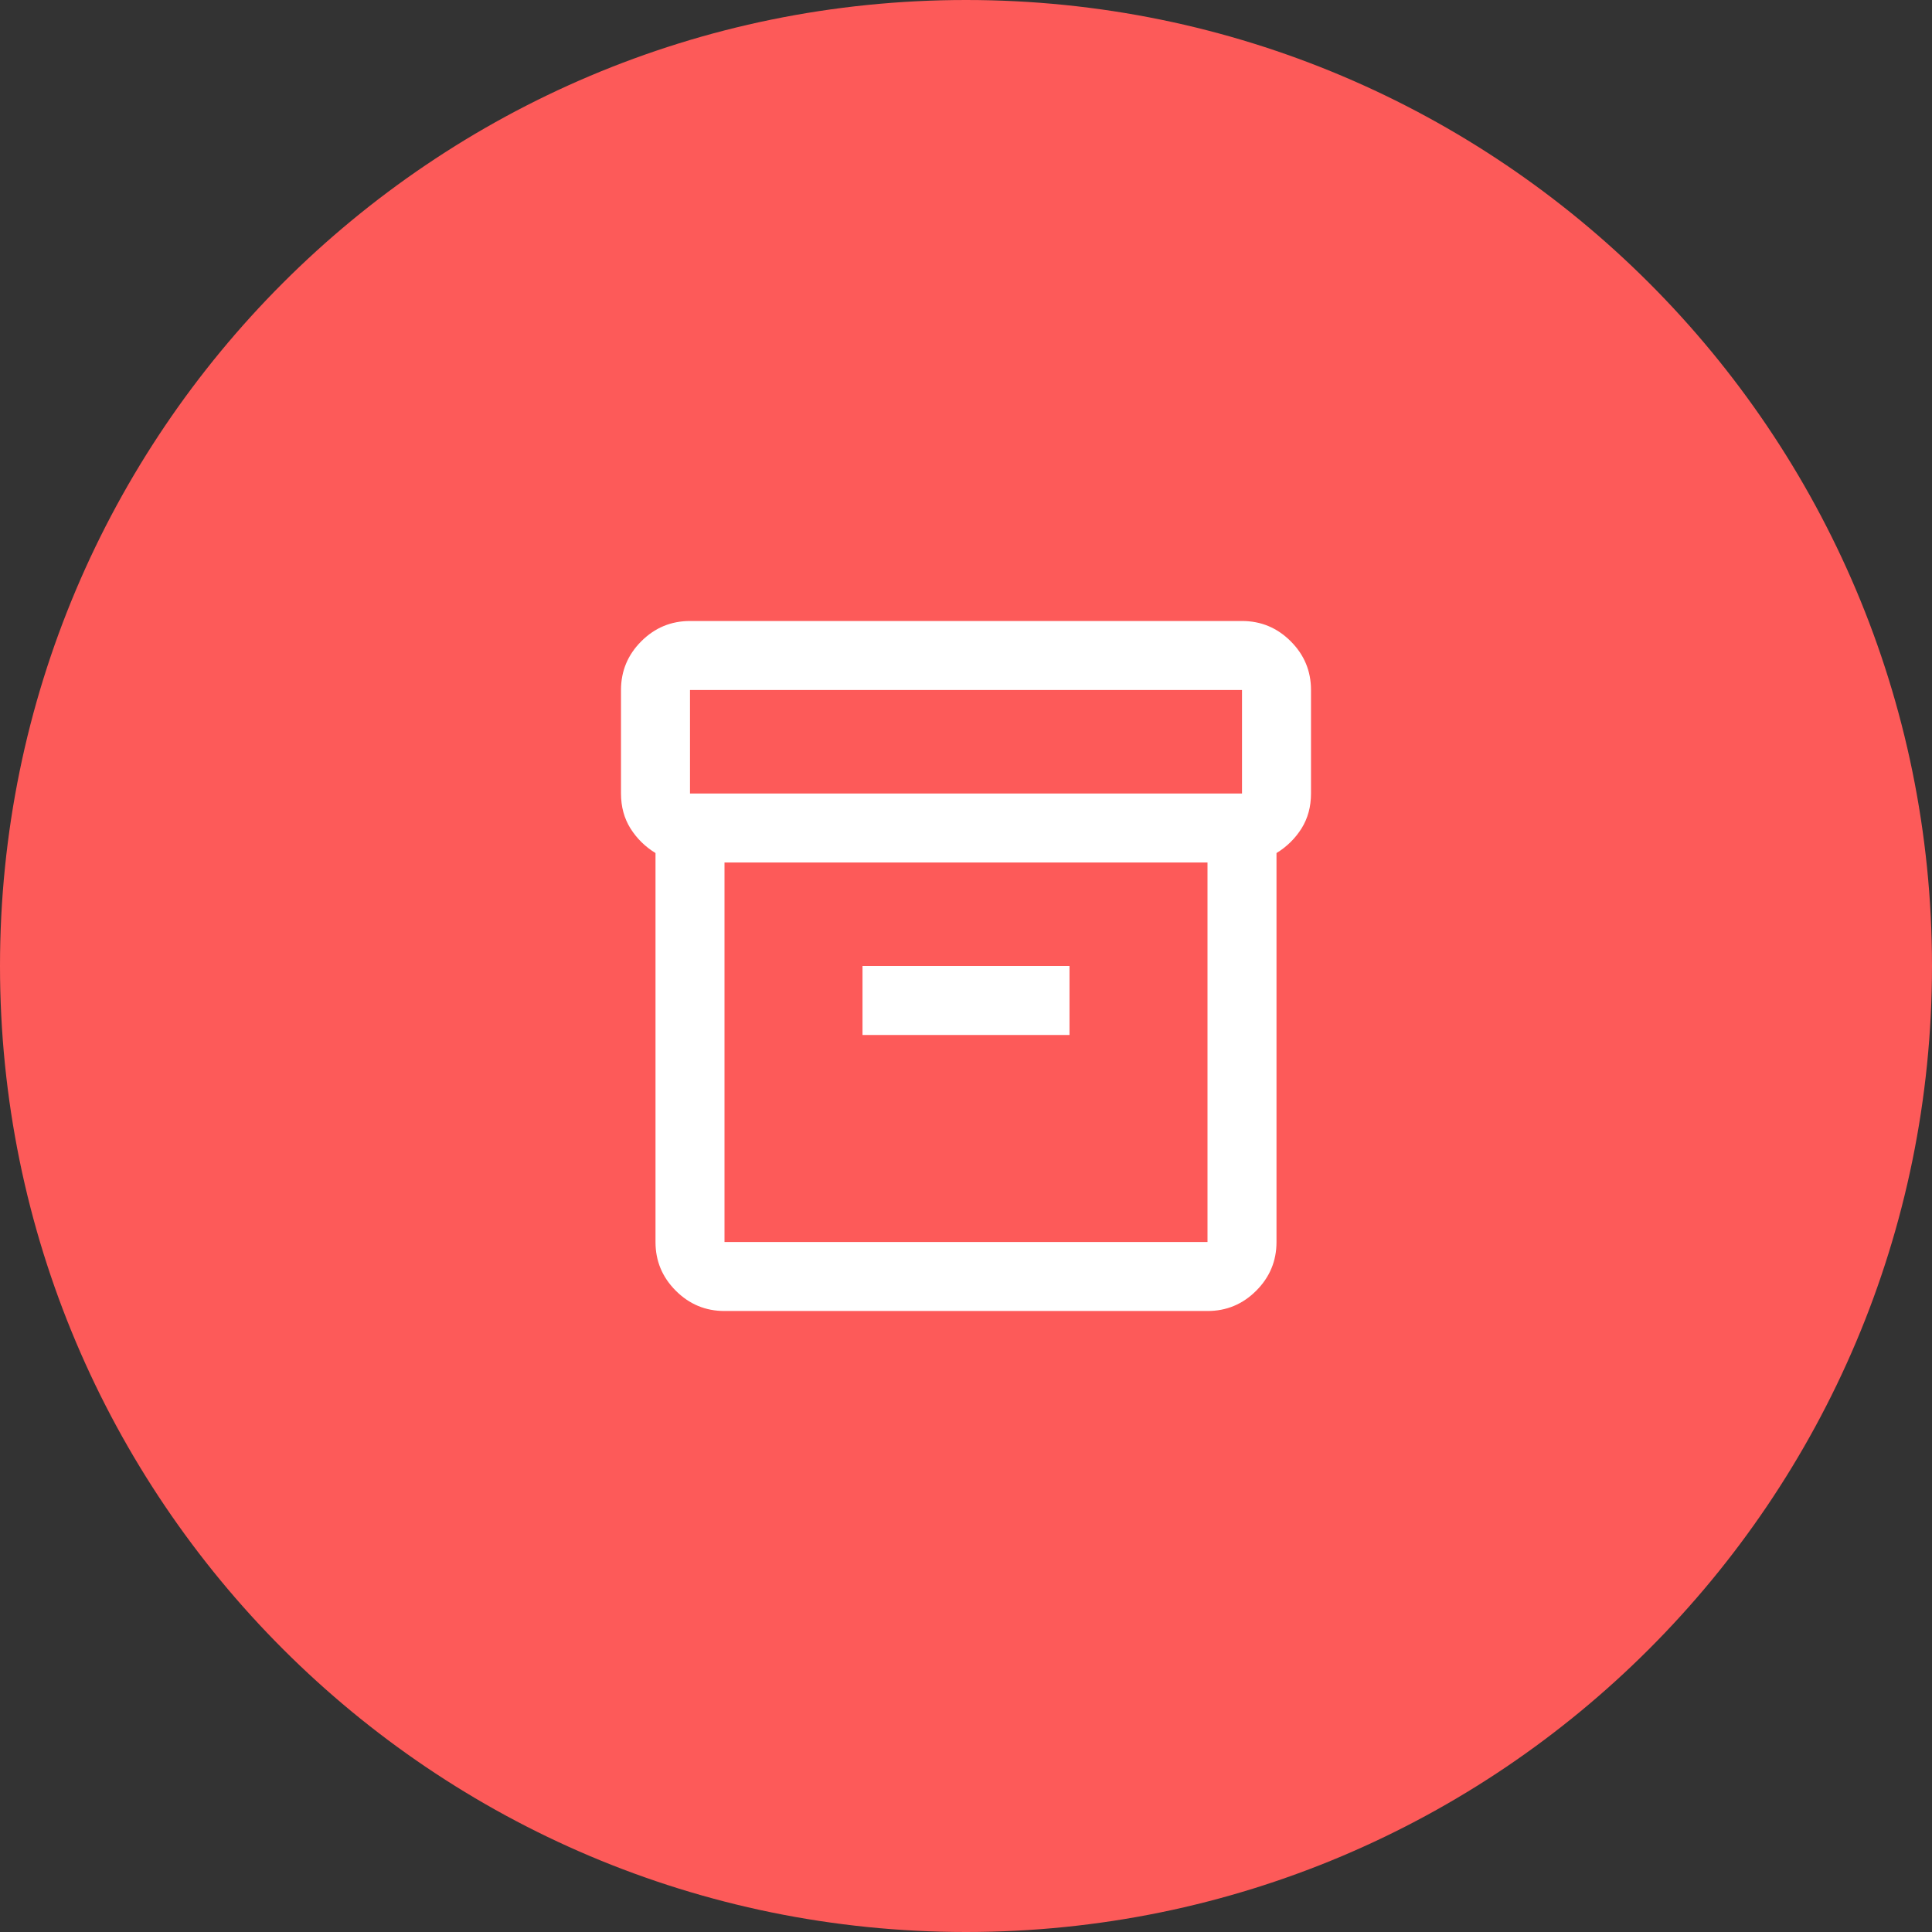<svg width="28" height="28" viewBox="0 0 28 28" fill="none" xmlns="http://www.w3.org/2000/svg">
<rect x="0" y="0" width="28" height="28" fill="#333333" stroke="none"/>
<path fill-rule="evenodd" clip-rule="evenodd" d="M0 14C0 6.268 6.268 0 14 0C21.732 0 28 6.268 28 14C28 21.732 21.732 28 14 28C6.268 28 0 21.732 0 14Z" fill="#FD5A59"/>
<path d="M10.5 19C10.225 19 9.99 18.902 9.794 18.706C9.598 18.51 9.5 18.275 9.5 18V12.363C9.35 12.271 9.229 12.152 9.137 12.006C9.046 11.86 9 11.692 9 11.5V10C9 9.725 9.098 9.49 9.294 9.294C9.49 9.098 9.725 9 10 9H18C18.275 9 18.51 9.098 18.706 9.294C18.902 9.49 19 9.725 19 10V11.5C19 11.692 18.954 11.86 18.863 12.006C18.771 12.152 18.65 12.271 18.5 12.363V18C18.5 18.275 18.402 18.51 18.206 18.706C18.01 18.902 17.775 19 17.5 19H10.5ZM10.5 12.5V18H17.5V12.5H10.5ZM10 11.5H18V10H10V11.5ZM12.5 15H15.5V14H12.5V15Z" fill="white"/>
</svg>
